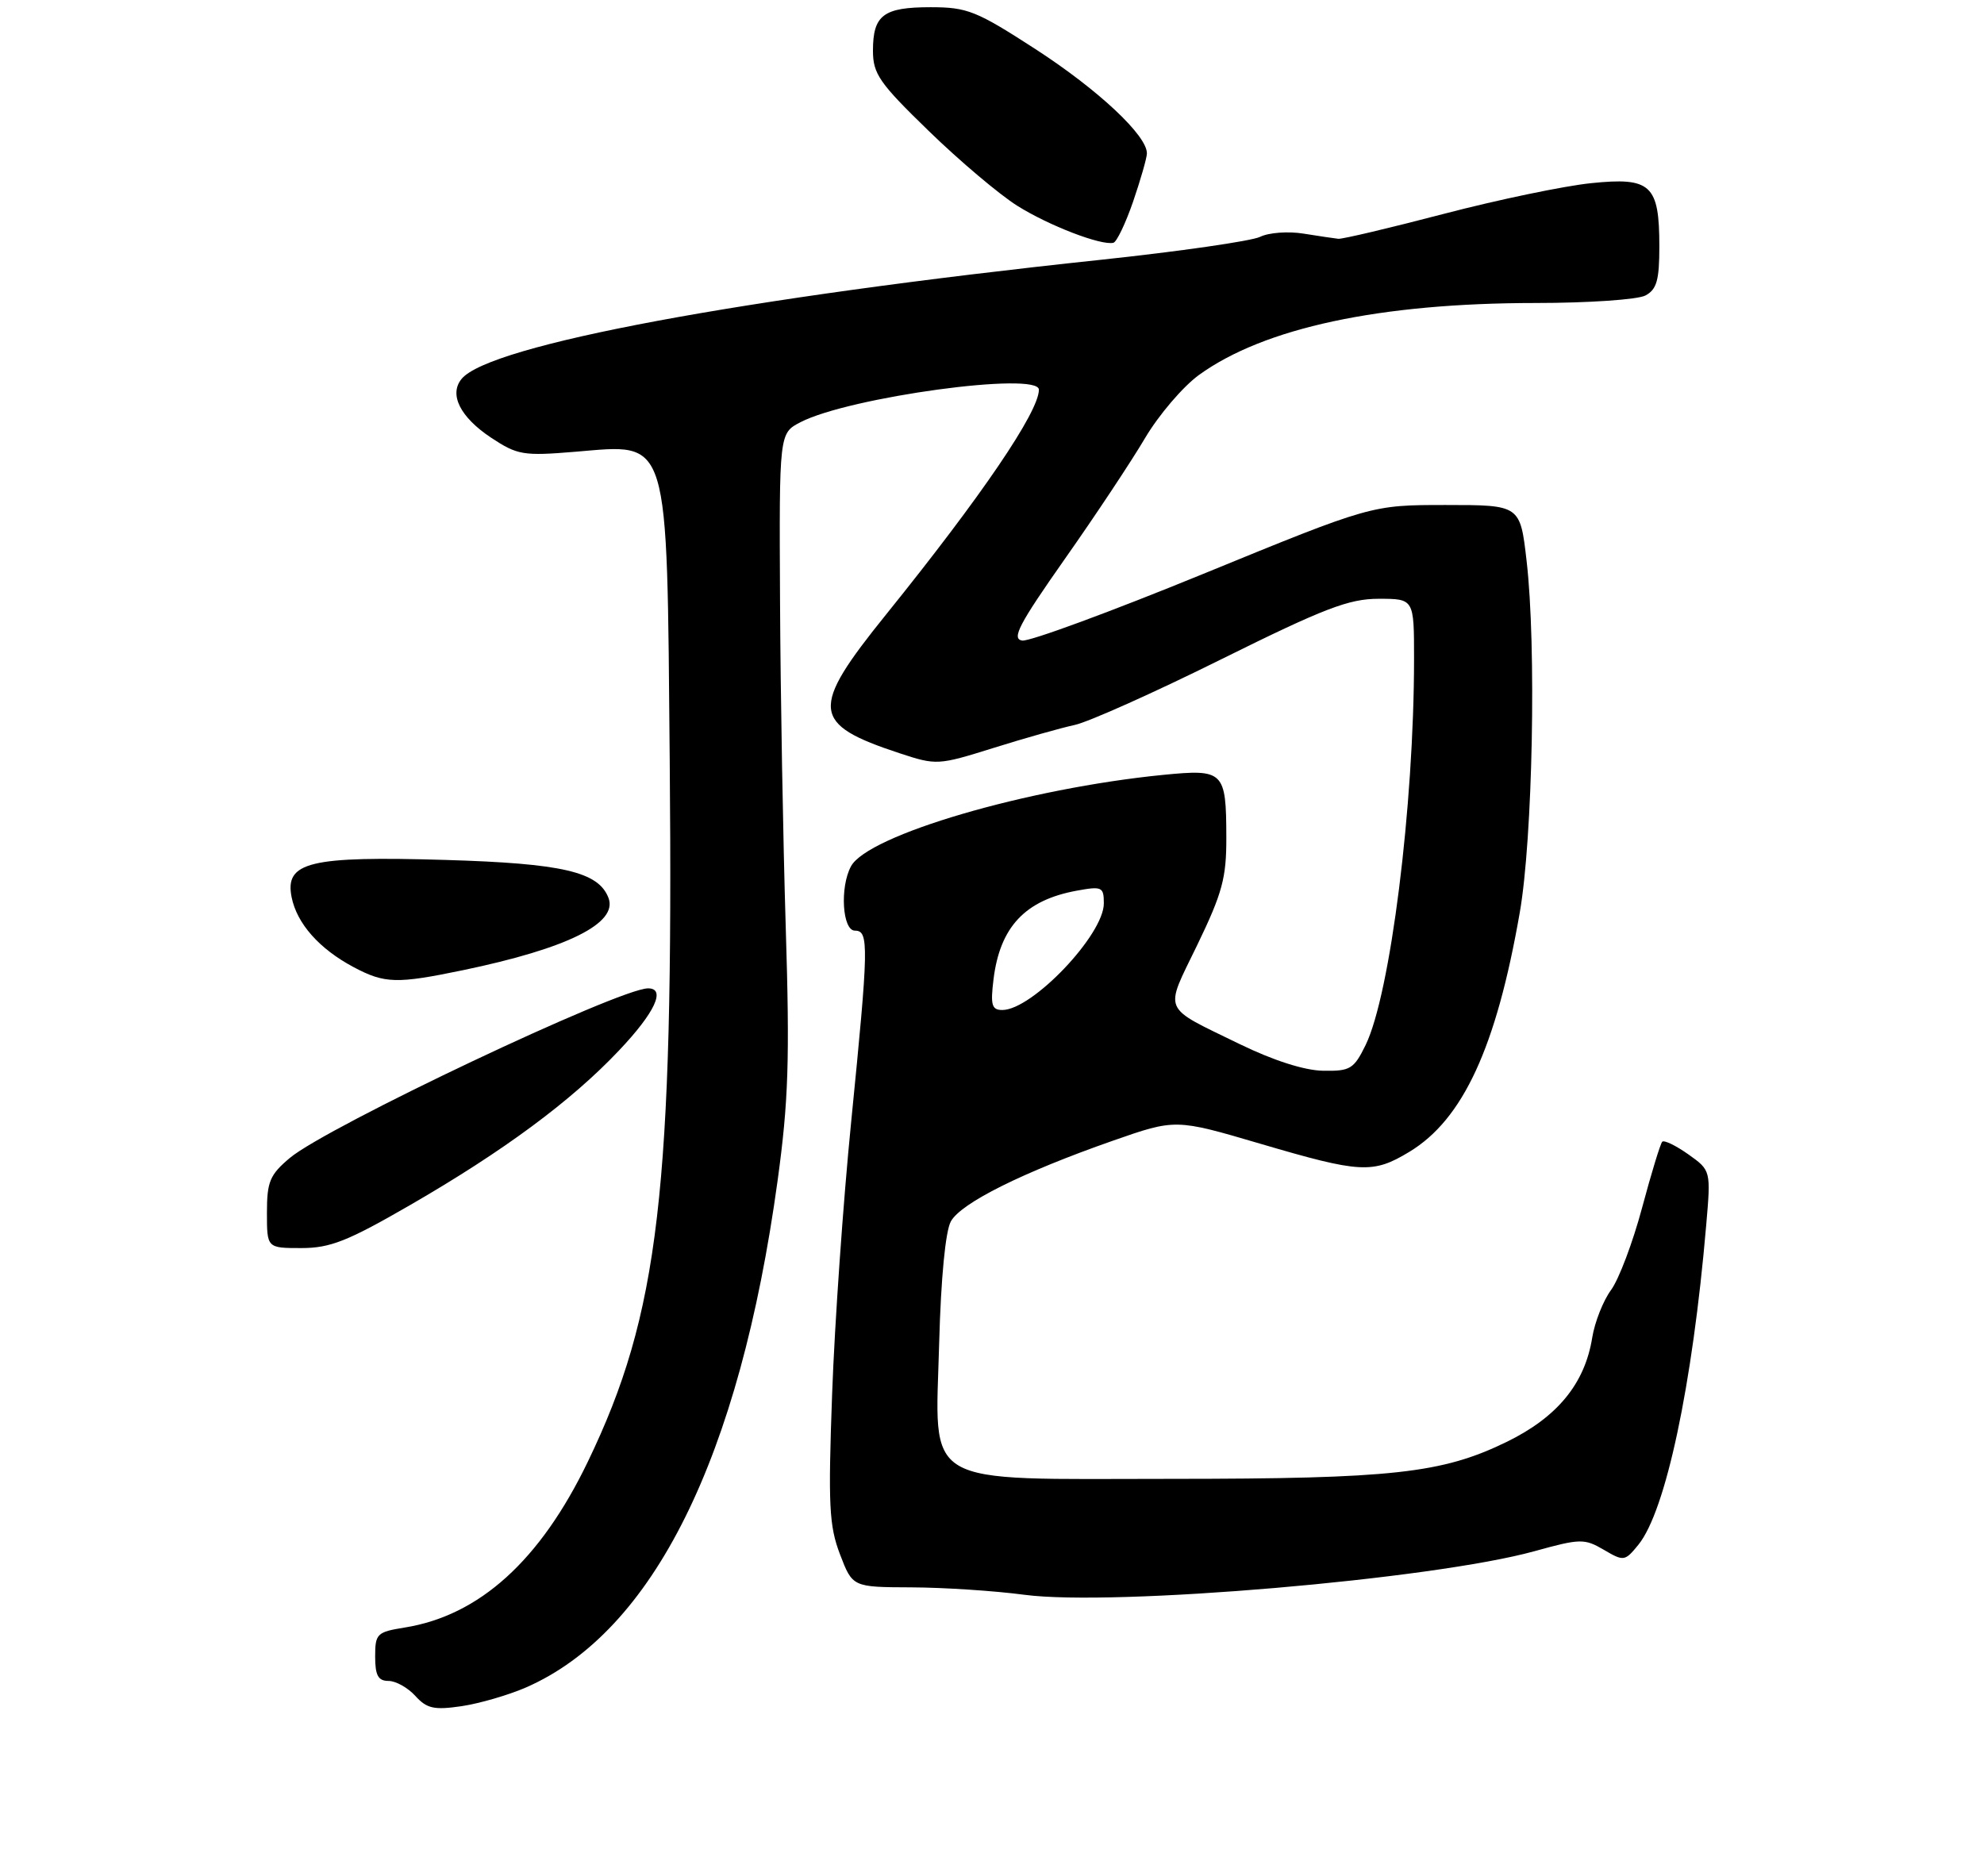 <?xml version="1.0" encoding="UTF-8" standalone="no"?>
<!DOCTYPE svg PUBLIC "-//W3C//DTD SVG 1.1//EN" "http://www.w3.org/Graphics/SVG/1.1/DTD/svg11.dtd" >
<svg xmlns="http://www.w3.org/2000/svg" xmlns:xlink="http://www.w3.org/1999/xlink" version="1.1" viewBox="0 0 275 260">
 <g >
 <path fill="currentColor"
d=" M 72.92 233.90 C 90.55 226.18 102.51 202.07 107.78 163.67 C 109.29 152.66 109.48 146.90 108.91 128.50 C 108.54 116.40 108.18 96.05 108.12 83.28 C 108.00 60.05 108.00 60.05 110.96 58.52 C 117.71 55.03 144.00 51.45 144.00 54.02 C 144.00 57.08 136.07 68.75 122.81 85.19 C 112.22 98.32 112.42 100.36 124.69 104.41 C 129.80 106.09 130.02 106.08 137.69 103.68 C 141.99 102.33 147.06 100.90 148.96 100.49 C 150.87 100.08 160.03 95.98 169.31 91.37 C 183.55 84.31 186.97 83.00 191.10 83.00 C 196.00 83.00 196.00 83.00 196.00 91.30 C 196.00 111.72 192.72 137.82 189.28 144.87 C 187.65 148.19 187.15 148.49 183.38 148.42 C 180.81 148.38 176.49 146.99 171.88 144.75 C 160.89 139.38 161.36 140.48 165.96 130.97 C 169.43 123.78 170.00 121.68 169.98 116.05 C 169.96 106.90 169.64 106.58 161.22 107.41 C 142.39 109.27 120.28 115.75 117.95 120.09 C 116.39 123.00 116.76 129.00 118.50 129.00 C 120.46 129.00 120.42 131.01 117.98 155.50 C 116.88 166.50 115.69 183.47 115.34 193.20 C 114.78 208.63 114.92 211.50 116.43 215.45 C 118.17 220.00 118.17 220.00 126.33 220.03 C 130.82 220.05 137.88 220.51 142.00 221.06 C 154.40 222.70 198.61 218.92 212.72 215.01 C 219.04 213.26 219.61 213.25 222.30 214.82 C 225.07 216.45 225.22 216.42 227.09 214.13 C 230.89 209.45 234.59 192.04 236.49 169.87 C 237.15 162.24 237.15 162.24 234.02 160.01 C 232.29 158.79 230.67 158.00 230.40 158.26 C 230.14 158.53 228.88 162.66 227.60 167.44 C 226.32 172.22 224.39 177.34 223.30 178.82 C 222.22 180.29 221.05 183.25 220.70 185.39 C 219.68 191.80 215.85 196.46 208.79 199.89 C 199.85 204.23 193.02 204.98 162.38 204.99 C 127.23 205.00 129.64 206.41 130.18 186.09 C 130.42 177.17 131.05 170.64 131.80 169.30 C 133.21 166.75 141.74 162.50 154.22 158.13 C 162.94 155.08 162.94 155.08 174.70 158.54 C 188.60 162.63 190.29 162.72 195.35 159.66 C 202.79 155.16 207.40 145.16 210.65 126.51 C 212.45 116.22 212.97 89.54 211.60 77.75 C 210.71 70.00 210.71 70.00 200.40 70.00 C 190.09 70.00 190.09 70.00 166.80 79.54 C 154.00 84.78 142.69 88.95 141.68 88.79 C 140.18 88.55 141.23 86.54 147.58 77.50 C 151.84 71.45 156.85 63.89 158.73 60.70 C 160.62 57.51 163.97 53.59 166.18 51.98 C 175.22 45.44 191.23 42.01 212.82 42.00 C 220.14 42.00 227.00 41.53 228.07 40.96 C 229.64 40.12 230.00 38.84 230.00 34.16 C 230.00 25.61 228.84 24.53 220.54 25.39 C 216.82 25.77 207.64 27.68 200.14 29.64 C 192.64 31.60 186.05 33.16 185.50 33.10 C 184.95 33.04 182.77 32.72 180.66 32.38 C 178.55 32.04 175.85 32.24 174.66 32.83 C 173.47 33.41 163.50 34.85 152.50 36.02 C 103.00 41.27 67.89 47.81 63.99 52.51 C 62.20 54.67 63.78 57.82 68.07 60.67 C 71.72 63.08 72.52 63.22 79.74 62.62 C 92.93 61.53 92.42 59.87 92.83 105.50 C 93.36 165.04 91.36 182.11 81.48 202.61 C 74.88 216.31 66.45 223.94 56.09 225.60 C 52.24 226.22 52.00 226.45 52.00 229.63 C 52.00 232.24 52.42 233.00 53.85 233.00 C 54.86 233.00 56.54 233.94 57.57 235.08 C 59.16 236.83 60.16 237.06 63.98 236.50 C 66.46 236.13 70.49 234.96 72.92 233.90 Z  M 56.81 167.06 C 69.78 159.57 79.19 152.61 85.81 145.60 C 90.78 140.36 92.34 137.00 89.83 137.00 C 85.83 137.00 45.31 156.19 40.17 160.51 C 37.40 162.84 37.00 163.80 37.00 168.09 C 37.00 173.00 37.00 173.00 41.77 173.00 C 45.77 173.00 48.19 172.04 56.81 167.06 Z  M 64.18 134.48 C 78.65 131.47 85.69 127.97 84.34 124.46 C 82.96 120.84 77.96 119.68 61.77 119.20 C 42.90 118.64 39.45 119.48 40.42 124.36 C 41.15 128.02 44.26 131.53 49.00 134.05 C 53.32 136.35 54.98 136.39 64.18 134.48 Z  M 157.05 27.97 C 158.08 24.96 158.95 21.95 158.97 21.28 C 159.03 18.82 152.26 12.47 143.53 6.81 C 135.32 1.50 134.08 1.00 128.98 1.00 C 122.45 1.00 121.00 2.09 121.00 7.03 C 121.00 10.24 121.89 11.52 128.75 18.17 C 133.01 22.31 138.53 26.97 141.00 28.52 C 145.37 31.27 152.65 34.07 154.33 33.65 C 154.78 33.54 156.01 30.98 157.05 27.97 Z  M 137.71 135.75 C 138.60 128.49 142.09 124.77 149.25 123.46 C 152.75 122.82 153.00 122.94 153.00 125.23 C 153.00 129.57 143.07 140.00 138.93 140.00 C 137.47 140.00 137.27 139.32 137.71 135.75 Z "/>
</g>
</svg>